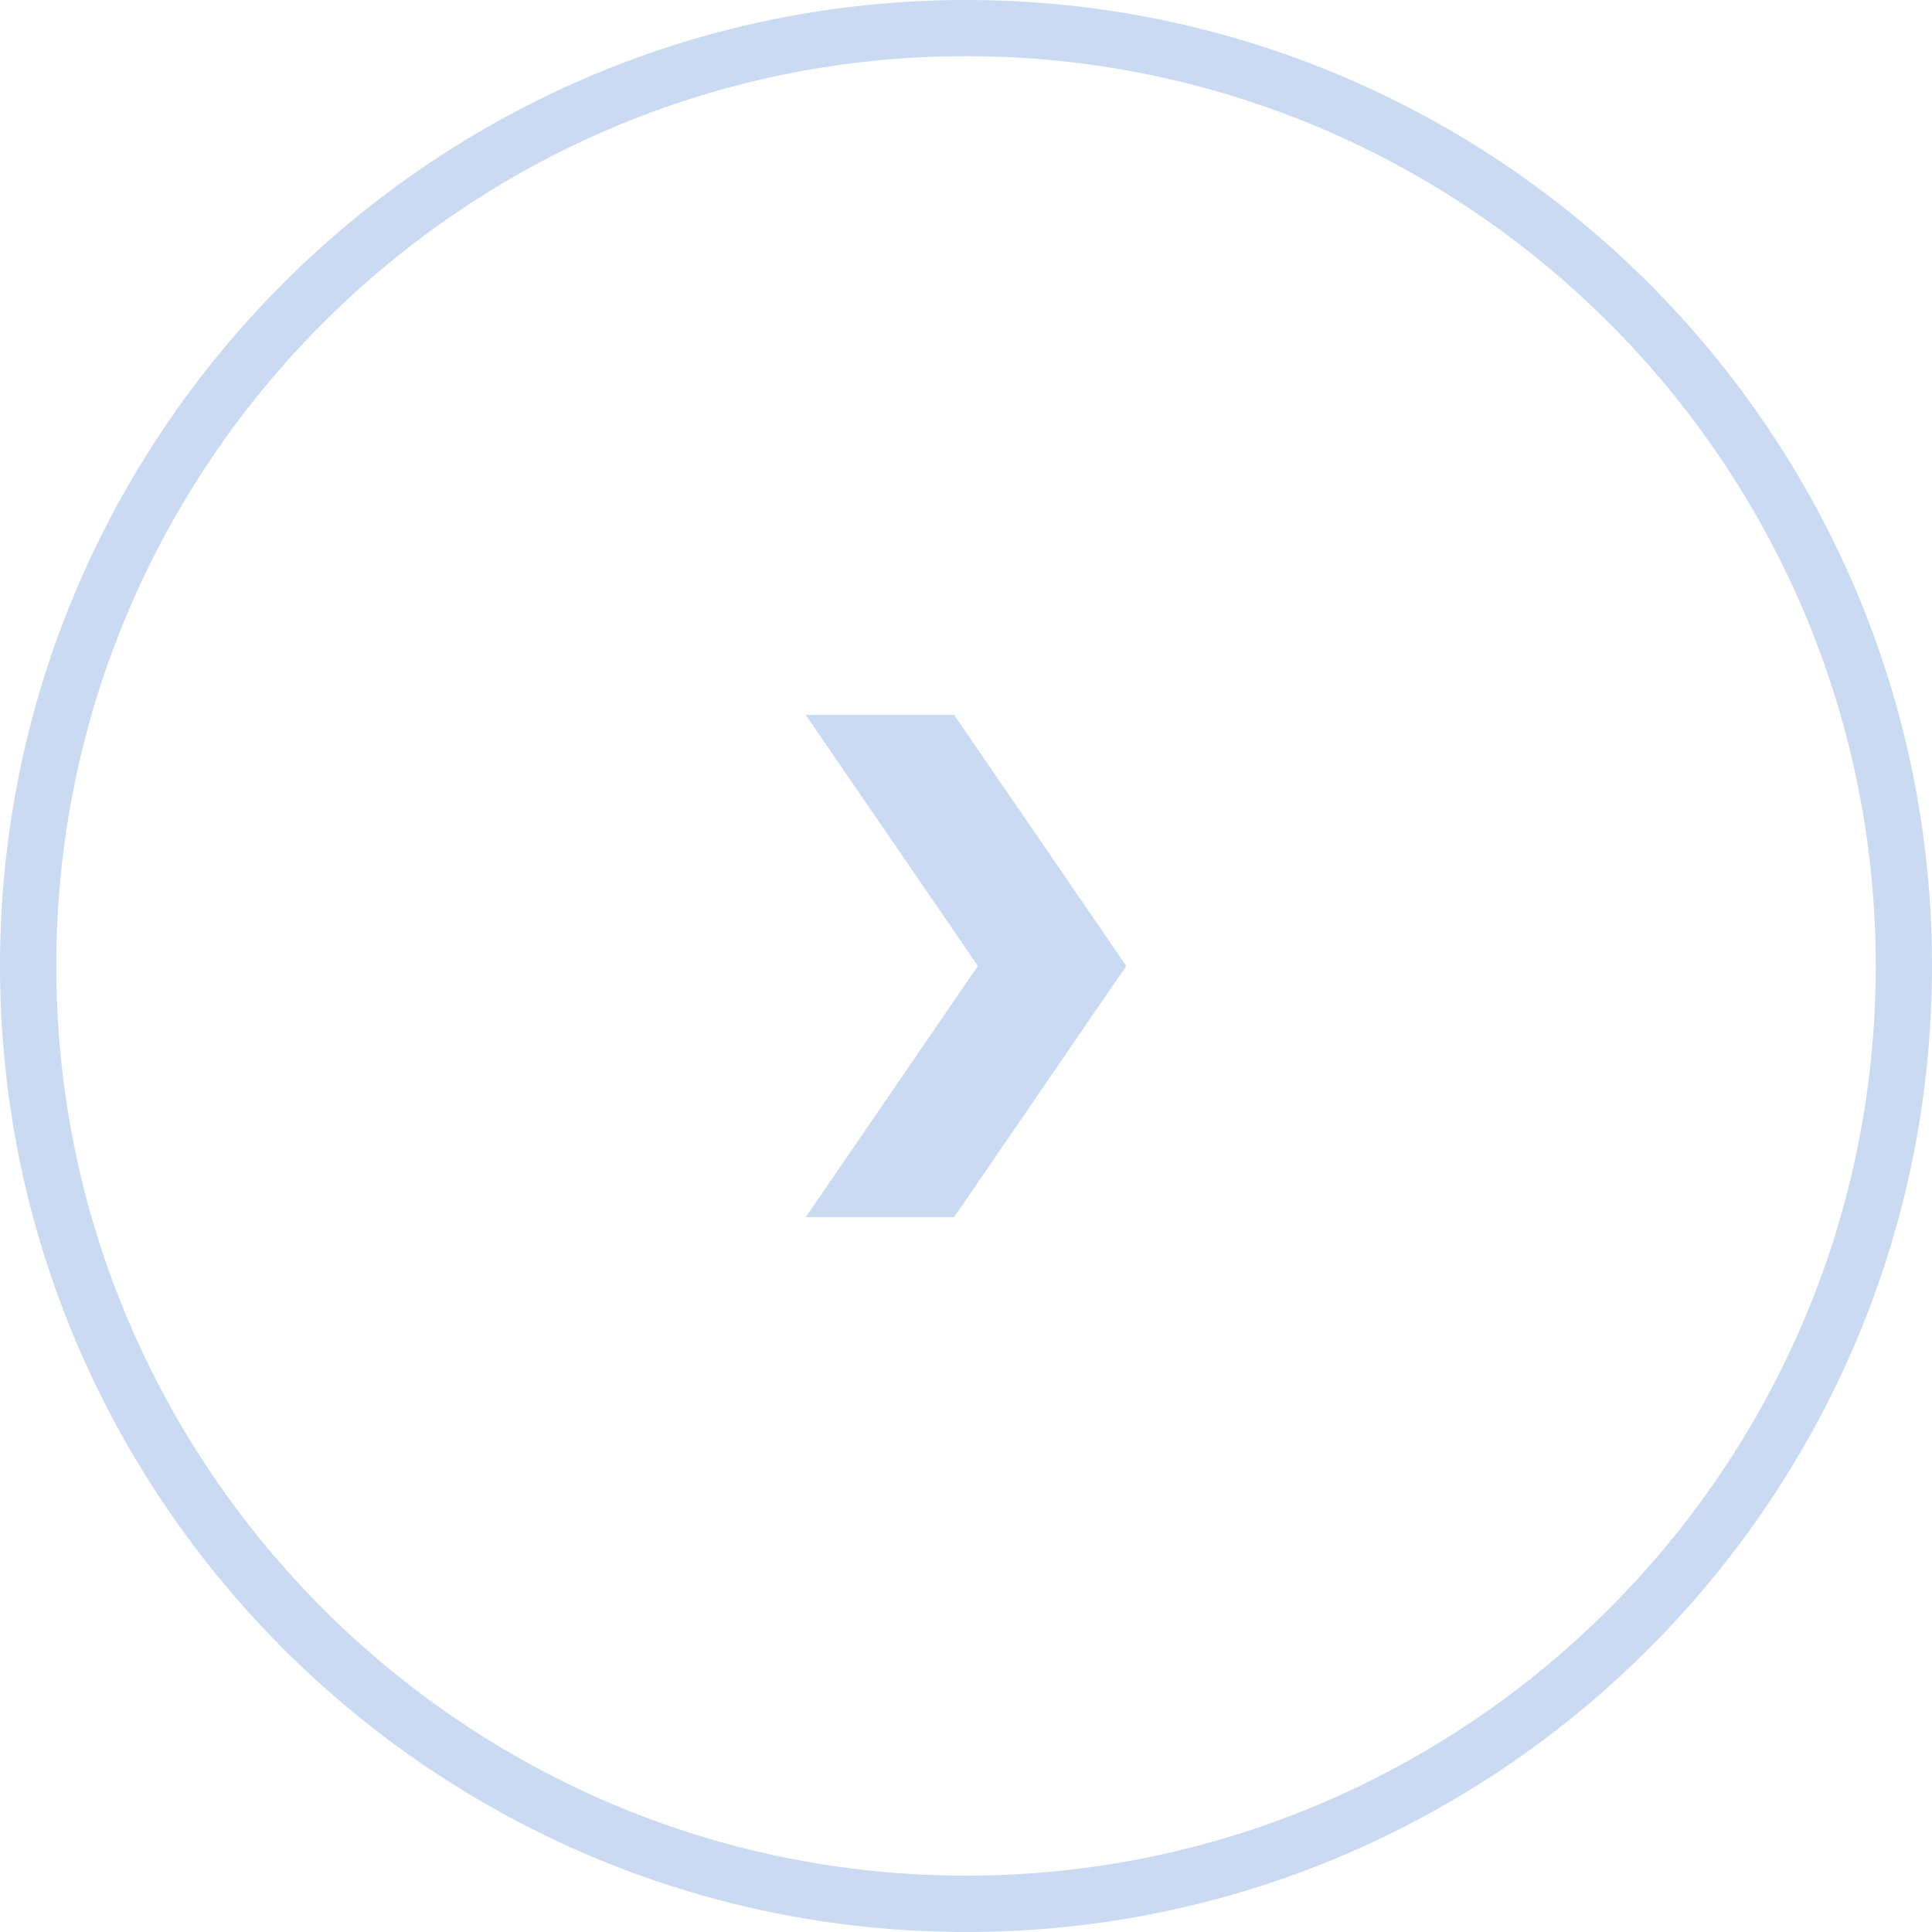 <svg xmlns="http://www.w3.org/2000/svg" viewBox="0 0 329.17 329.17"><defs><style>.cls-1{fill:#c9daf2;}</style></defs><g id="Слой_2" data-name="Слой 2"><g id="Слой_1-2" data-name="Слой 1"><path class="cls-1" d="M164.59,329.17C73.83,329.17,0,255.34,0,164.58S73.83,0,164.59,0,329.17,73.83,329.17,164.58,255.34,329.17,164.59,329.17Zm0-319.6c-85.48,0-155,69.54-155,155s69.54,155,155,155,155-69.54,155-155S250.06,9.57,164.59,9.57Z"/><polygon class="cls-1" points="162.56 121.8 137.28 121.8 166.61 164.58 137.28 207.37 162.56 207.37 191.89 164.58 162.56 121.8"/></g></g></svg>